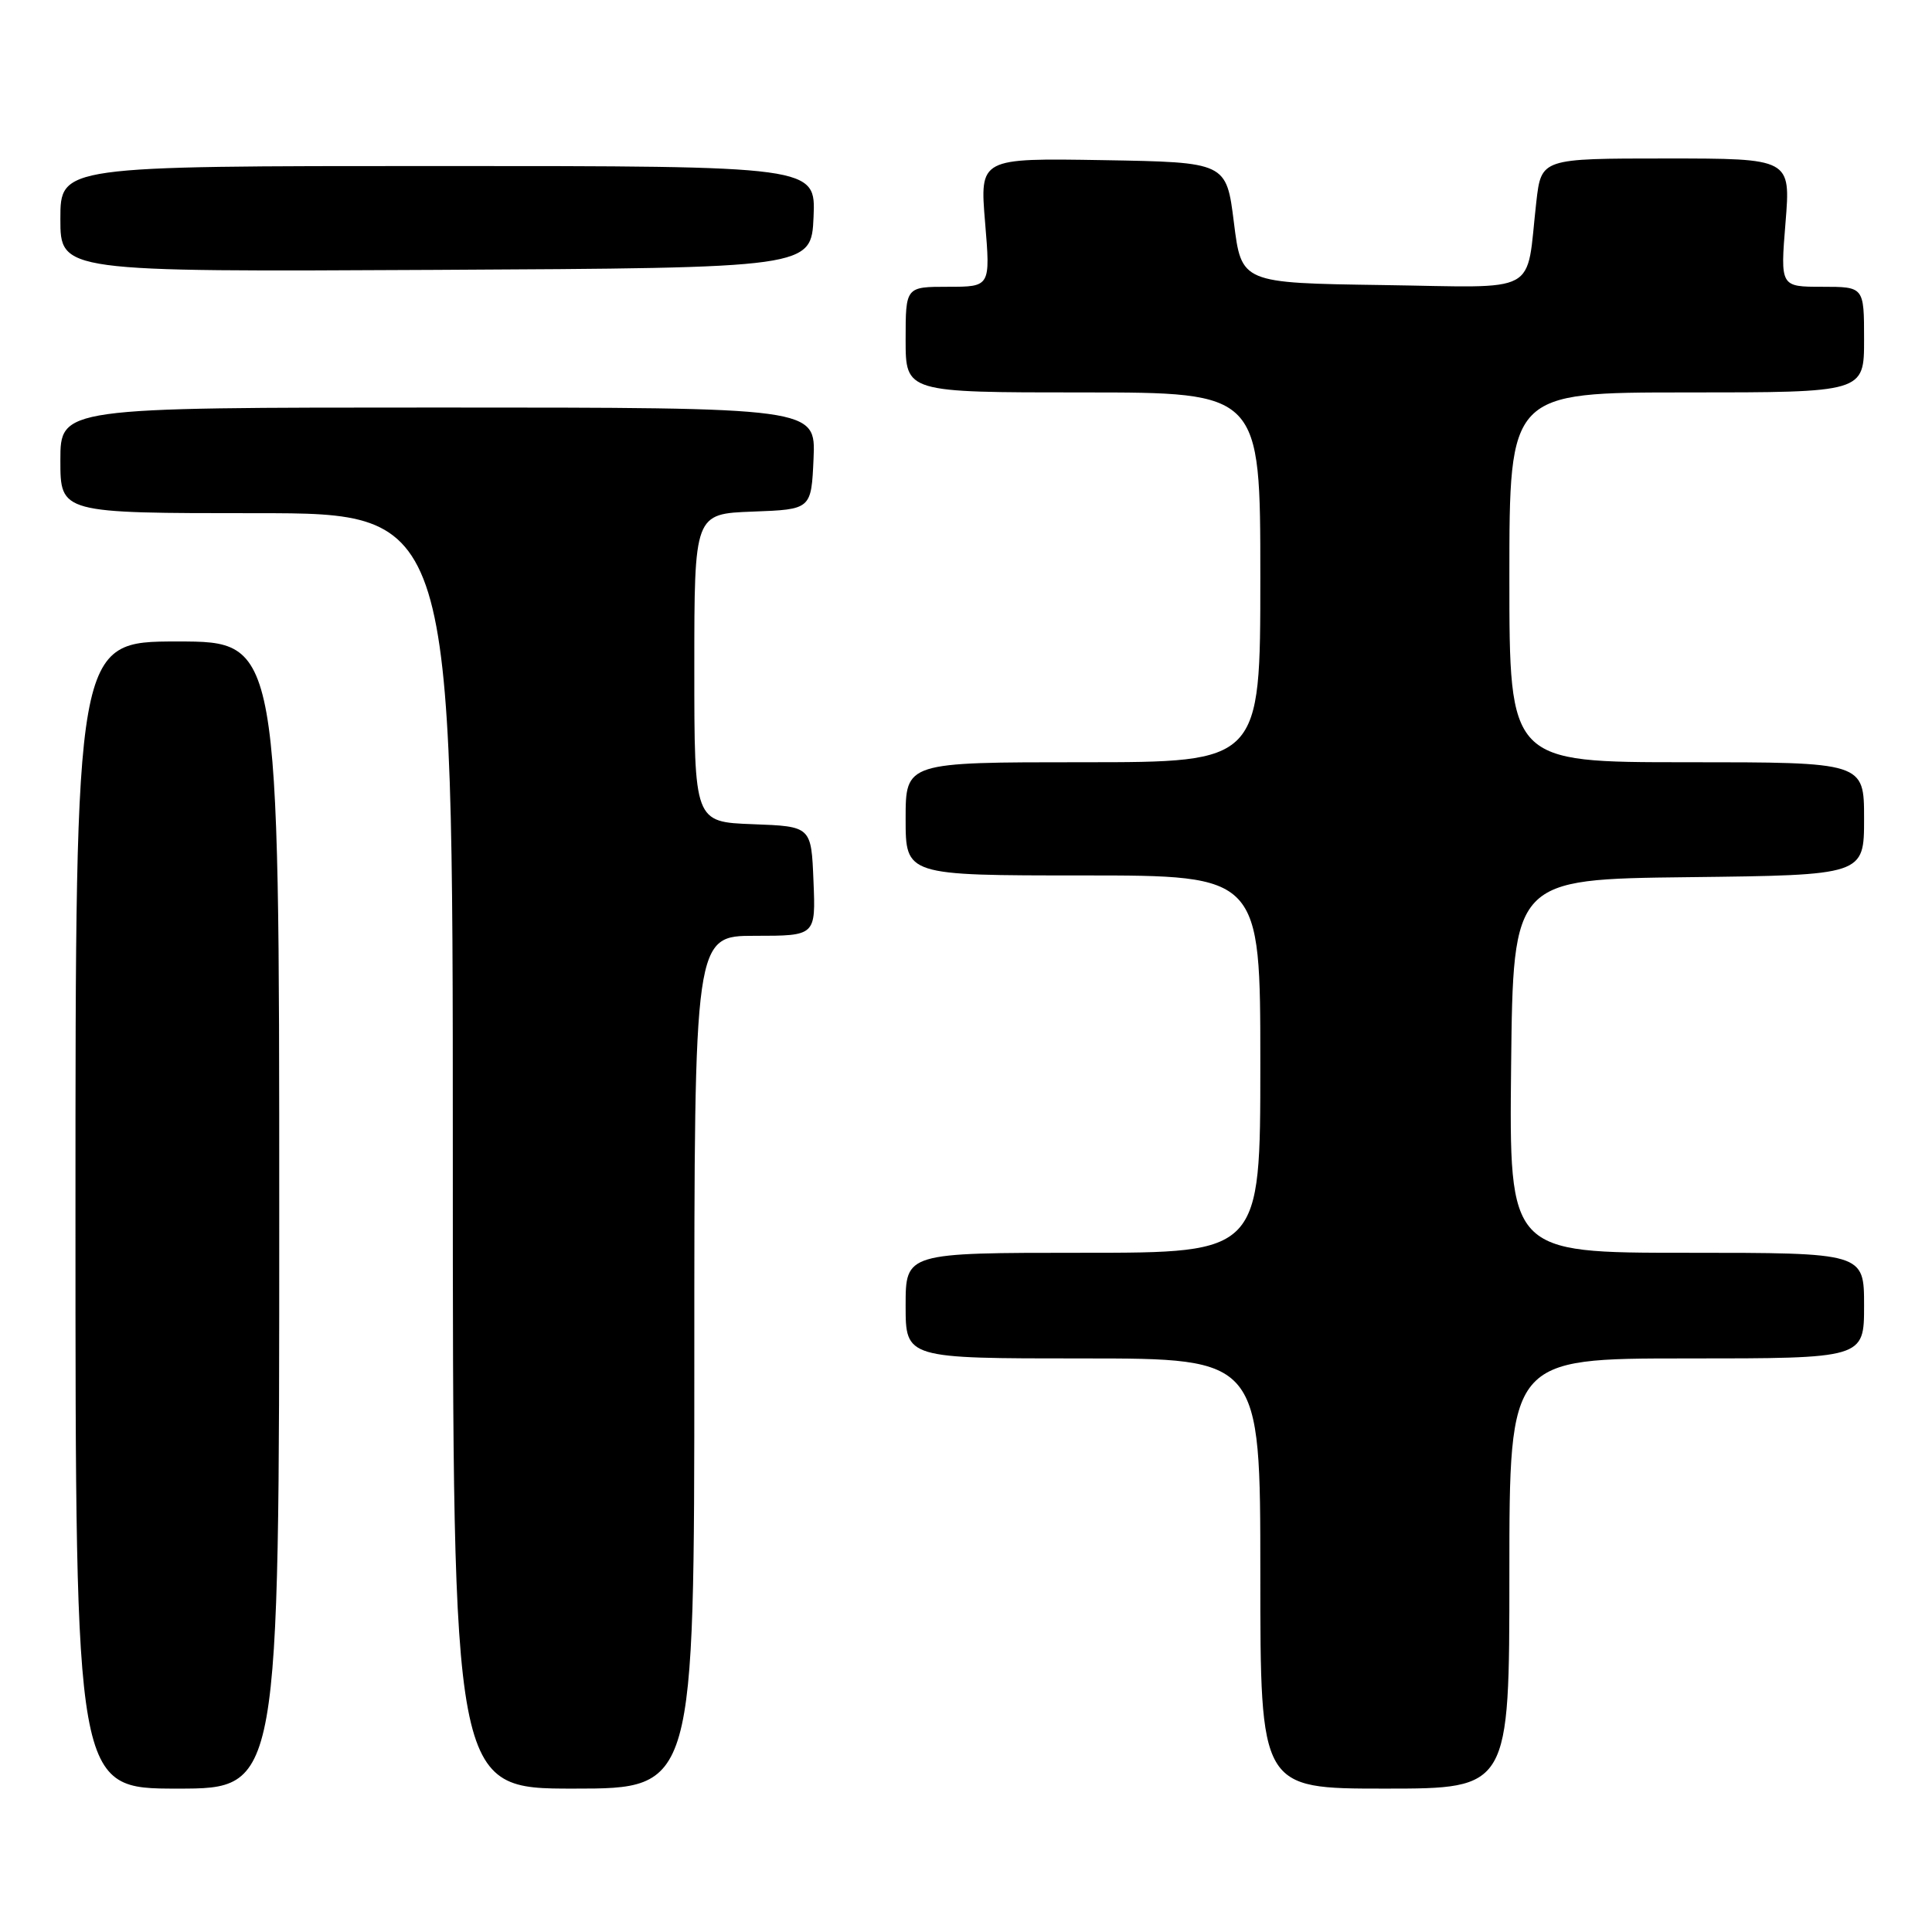 <?xml version="1.0" encoding="UTF-8" standalone="no"?>
<!DOCTYPE svg PUBLIC "-//W3C//DTD SVG 1.1//EN" "http://www.w3.org/Graphics/SVG/1.1/DTD/svg11.dtd" >
<svg xmlns="http://www.w3.org/2000/svg" xmlns:xlink="http://www.w3.org/1999/xlink" version="1.1" viewBox="0 0 256 256">
 <g >
 <path fill="currentColor"
d=" M 37.00 161.00 C 37.00 85.00 37.00 85.00 23.50 85.00 C 10.00 85.00 10.00 85.00 10.00 161.00 C 10.00 237.00 10.00 237.00 23.50 237.00 C 37.00 237.00 37.00 237.00 37.00 161.00 Z  M 92.00 180.50 C 92.00 124.00 92.00 124.00 100.04 124.00 C 108.09 124.00 108.09 124.00 107.79 116.75 C 107.50 109.50 107.50 109.50 99.75 109.21 C 92.00 108.92 92.00 108.92 92.00 88.50 C 92.00 68.08 92.00 68.08 99.75 67.79 C 107.50 67.50 107.50 67.50 107.80 60.75 C 108.09 54.00 108.09 54.00 58.05 54.00 C 8.00 54.00 8.00 54.00 8.00 61.00 C 8.00 68.00 8.00 68.00 34.00 68.00 C 60.00 68.00 60.00 68.00 60.00 152.50 C 60.00 237.00 60.00 237.00 76.00 237.00 C 92.00 237.00 92.00 237.00 92.00 180.50 Z  M 200.00 208.50 C 200.00 180.00 200.00 180.00 223.50 180.00 C 247.00 180.00 247.00 180.00 247.00 173.00 C 247.00 166.00 247.00 166.00 223.48 166.00 C 199.97 166.00 199.97 166.00 200.23 141.25 C 200.50 116.50 200.50 116.50 223.75 116.23 C 247.00 115.96 247.00 115.96 247.00 108.48 C 247.00 101.00 247.00 101.00 223.50 101.00 C 200.00 101.00 200.00 101.00 200.00 76.50 C 200.00 52.00 200.00 52.00 223.50 52.00 C 247.00 52.00 247.00 52.00 247.00 45.00 C 247.00 38.00 247.00 38.00 241.45 38.00 C 235.90 38.00 235.90 38.00 236.59 29.50 C 237.28 21.00 237.28 21.00 220.75 21.00 C 204.23 21.00 204.23 21.00 203.57 26.75 C 202.15 39.28 204.37 38.08 183.17 37.77 C 164.50 37.50 164.50 37.50 163.50 29.50 C 162.50 21.50 162.50 21.50 146.16 21.22 C 129.82 20.95 129.82 20.95 130.53 29.47 C 131.24 38.00 131.24 38.00 125.62 38.00 C 120.00 38.00 120.00 38.00 120.00 45.00 C 120.00 52.00 120.00 52.00 143.50 52.00 C 167.00 52.00 167.00 52.00 167.00 76.50 C 167.00 101.00 167.00 101.00 143.50 101.00 C 120.00 101.00 120.00 101.00 120.00 108.50 C 120.00 116.00 120.00 116.00 143.50 116.00 C 167.00 116.00 167.00 116.00 167.00 141.00 C 167.00 166.00 167.00 166.00 143.50 166.00 C 120.00 166.00 120.00 166.00 120.00 173.00 C 120.00 180.00 120.00 180.00 143.50 180.00 C 167.00 180.00 167.00 180.00 167.00 208.50 C 167.00 237.00 167.00 237.00 183.50 237.00 C 200.00 237.00 200.00 237.00 200.00 208.50 Z  M 107.80 28.75 C 108.09 22.00 108.09 22.00 58.05 22.00 C 8.00 22.00 8.00 22.00 8.00 29.01 C 8.00 36.02 8.00 36.02 57.75 35.76 C 107.50 35.50 107.50 35.50 107.80 28.75 Z "/>
</g>
</svg>